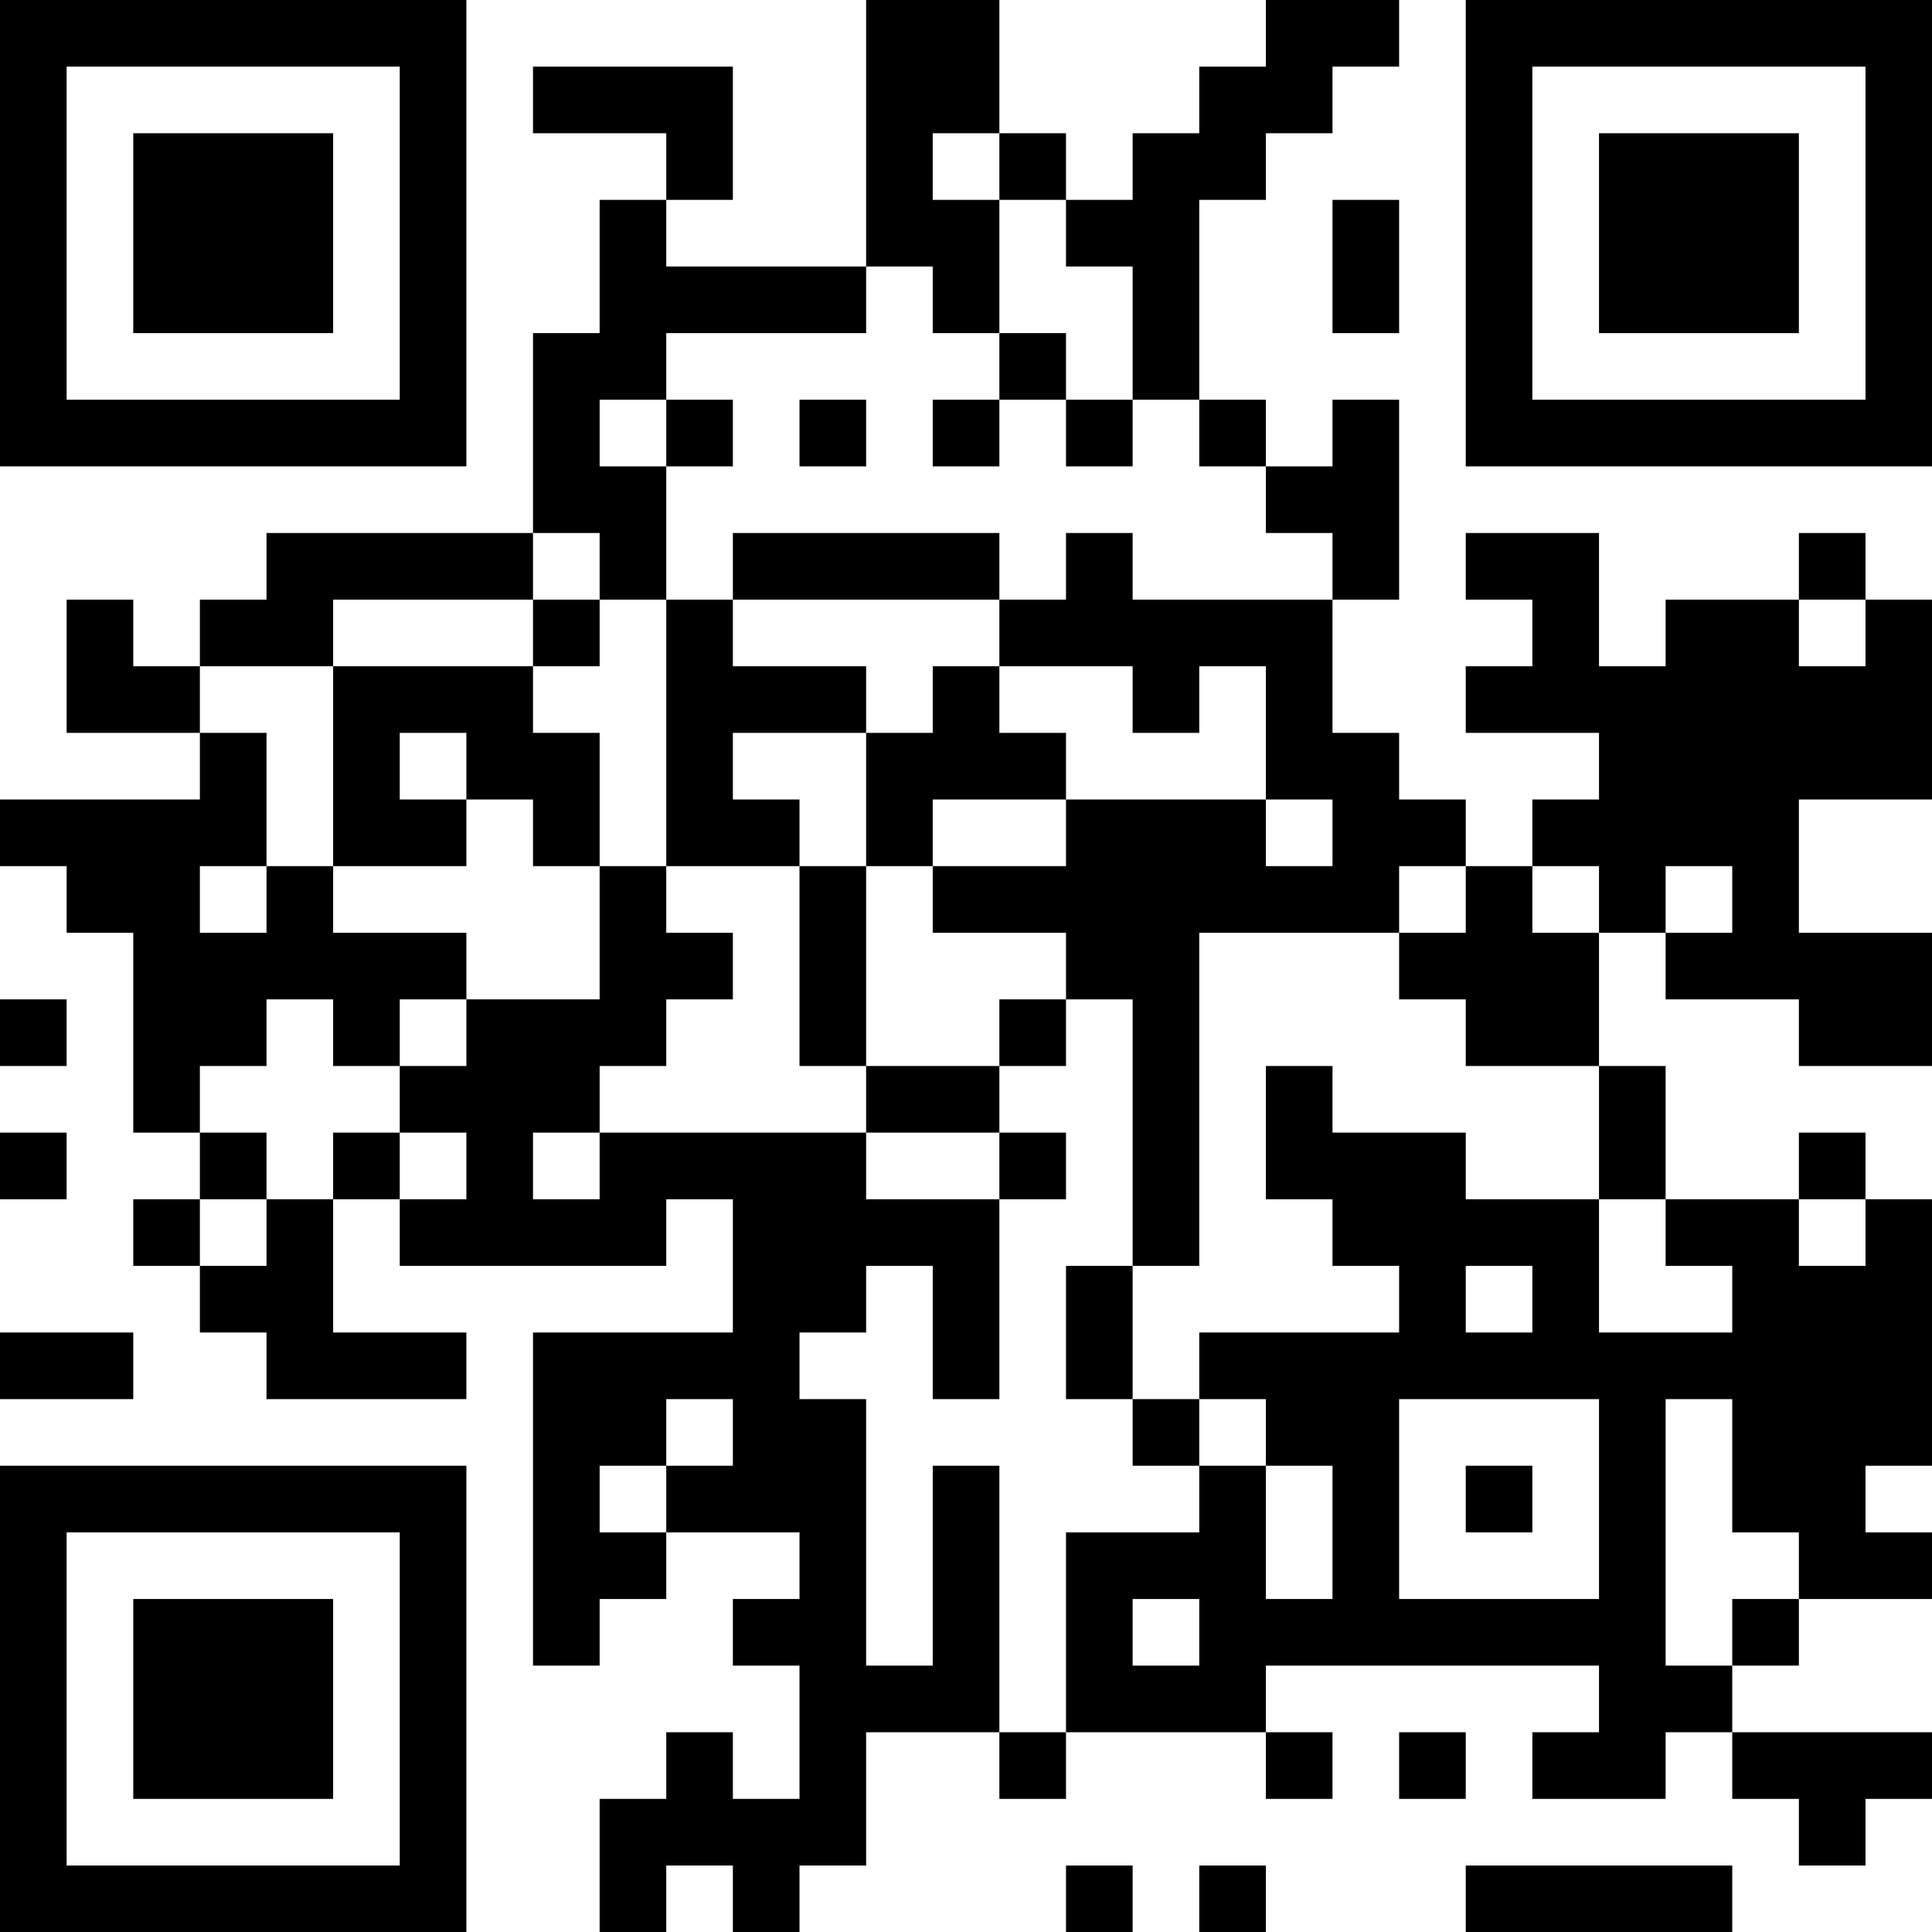 <?xml version="1.0" encoding="UTF-8"?>
<svg xmlns="http://www.w3.org/2000/svg" version="1.1" width="200" height="200" viewBox="0 0 200 200"><rect x="0" y="0" width="200" height="200" fill="#ffffff"/><g transform="scale(6.897)"><g transform="translate(0,0)"><path fill-rule="evenodd" d="M13 0L13 4L10 4L10 3L11 3L11 1L8 1L8 2L10 2L10 3L9 3L9 5L8 5L8 8L4 8L4 9L3 9L3 10L2 10L2 9L1 9L1 11L3 11L3 12L0 12L0 13L1 13L1 14L2 14L2 17L3 17L3 18L2 18L2 19L3 19L3 20L4 20L4 21L7 21L7 20L5 20L5 18L6 18L6 19L10 19L10 18L11 18L11 20L8 20L8 25L9 25L9 24L10 24L10 23L12 23L12 24L11 24L11 25L12 25L12 27L11 27L11 26L10 26L10 27L9 27L9 29L10 29L10 28L11 28L11 29L12 29L12 28L13 28L13 26L15 26L15 27L16 27L16 26L19 26L19 27L20 27L20 26L19 26L19 25L24 25L24 26L23 26L23 27L25 27L25 26L26 26L26 27L27 27L27 28L28 28L28 27L29 27L29 26L26 26L26 25L27 25L27 24L29 24L29 23L28 23L28 22L29 22L29 18L28 18L28 17L27 17L27 18L25 18L25 16L24 16L24 14L25 14L25 15L27 15L27 16L29 16L29 14L27 14L27 12L29 12L29 9L28 9L28 8L27 8L27 9L25 9L25 10L24 10L24 8L22 8L22 9L23 9L23 10L22 10L22 11L24 11L24 12L23 12L23 13L22 13L22 12L21 12L21 11L20 11L20 9L21 9L21 6L20 6L20 7L19 7L19 6L18 6L18 3L19 3L19 2L20 2L20 1L21 1L21 0L19 0L19 1L18 1L18 2L17 2L17 3L16 3L16 2L15 2L15 0ZM14 2L14 3L15 3L15 5L14 5L14 4L13 4L13 5L10 5L10 6L9 6L9 7L10 7L10 9L9 9L9 8L8 8L8 9L5 9L5 10L3 10L3 11L4 11L4 13L3 13L3 14L4 14L4 13L5 13L5 14L7 14L7 15L6 15L6 16L5 16L5 15L4 15L4 16L3 16L3 17L4 17L4 18L3 18L3 19L4 19L4 18L5 18L5 17L6 17L6 18L7 18L7 17L6 17L6 16L7 16L7 15L9 15L9 13L10 13L10 14L11 14L11 15L10 15L10 16L9 16L9 17L8 17L8 18L9 18L9 17L13 17L13 18L15 18L15 21L14 21L14 19L13 19L13 20L12 20L12 21L13 21L13 25L14 25L14 22L15 22L15 26L16 26L16 23L18 23L18 22L19 22L19 24L20 24L20 22L19 22L19 21L18 21L18 20L21 20L21 19L20 19L20 18L19 18L19 16L20 16L20 17L22 17L22 18L24 18L24 20L26 20L26 19L25 19L25 18L24 18L24 16L22 16L22 15L21 15L21 14L22 14L22 13L21 13L21 14L18 14L18 19L17 19L17 15L16 15L16 14L14 14L14 13L16 13L16 12L19 12L19 13L20 13L20 12L19 12L19 10L18 10L18 11L17 11L17 10L15 10L15 9L16 9L16 8L17 8L17 9L20 9L20 8L19 8L19 7L18 7L18 6L17 6L17 4L16 4L16 3L15 3L15 2ZM20 3L20 5L21 5L21 3ZM15 5L15 6L14 6L14 7L15 7L15 6L16 6L16 7L17 7L17 6L16 6L16 5ZM10 6L10 7L11 7L11 6ZM12 6L12 7L13 7L13 6ZM11 8L11 9L10 9L10 13L12 13L12 16L13 16L13 17L15 17L15 18L16 18L16 17L15 17L15 16L16 16L16 15L15 15L15 16L13 16L13 13L14 13L14 12L16 12L16 11L15 11L15 10L14 10L14 11L13 11L13 10L11 10L11 9L15 9L15 8ZM8 9L8 10L5 10L5 13L7 13L7 12L8 12L8 13L9 13L9 11L8 11L8 10L9 10L9 9ZM27 9L27 10L28 10L28 9ZM6 11L6 12L7 12L7 11ZM11 11L11 12L12 12L12 13L13 13L13 11ZM23 13L23 14L24 14L24 13ZM25 13L25 14L26 14L26 13ZM0 15L0 16L1 16L1 15ZM0 17L0 18L1 18L1 17ZM27 18L27 19L28 19L28 18ZM16 19L16 21L17 21L17 22L18 22L18 21L17 21L17 19ZM22 19L22 20L23 20L23 19ZM0 20L0 21L2 21L2 20ZM10 21L10 22L9 22L9 23L10 23L10 22L11 22L11 21ZM21 21L21 24L24 24L24 21ZM25 21L25 25L26 25L26 24L27 24L27 23L26 23L26 21ZM22 22L22 23L23 23L23 22ZM17 24L17 25L18 25L18 24ZM21 26L21 27L22 27L22 26ZM16 28L16 29L17 29L17 28ZM18 28L18 29L19 29L19 28ZM22 28L22 29L26 29L26 28ZM0 0L0 7L7 7L7 0ZM1 1L1 6L6 6L6 1ZM2 2L2 5L5 5L5 2ZM22 0L22 7L29 7L29 0ZM23 1L23 6L28 6L28 1ZM24 2L24 5L27 5L27 2ZM0 22L0 29L7 29L7 22ZM1 23L1 28L6 28L6 23ZM2 24L2 27L5 27L5 24Z" fill="#000000"/></g></g></svg>

